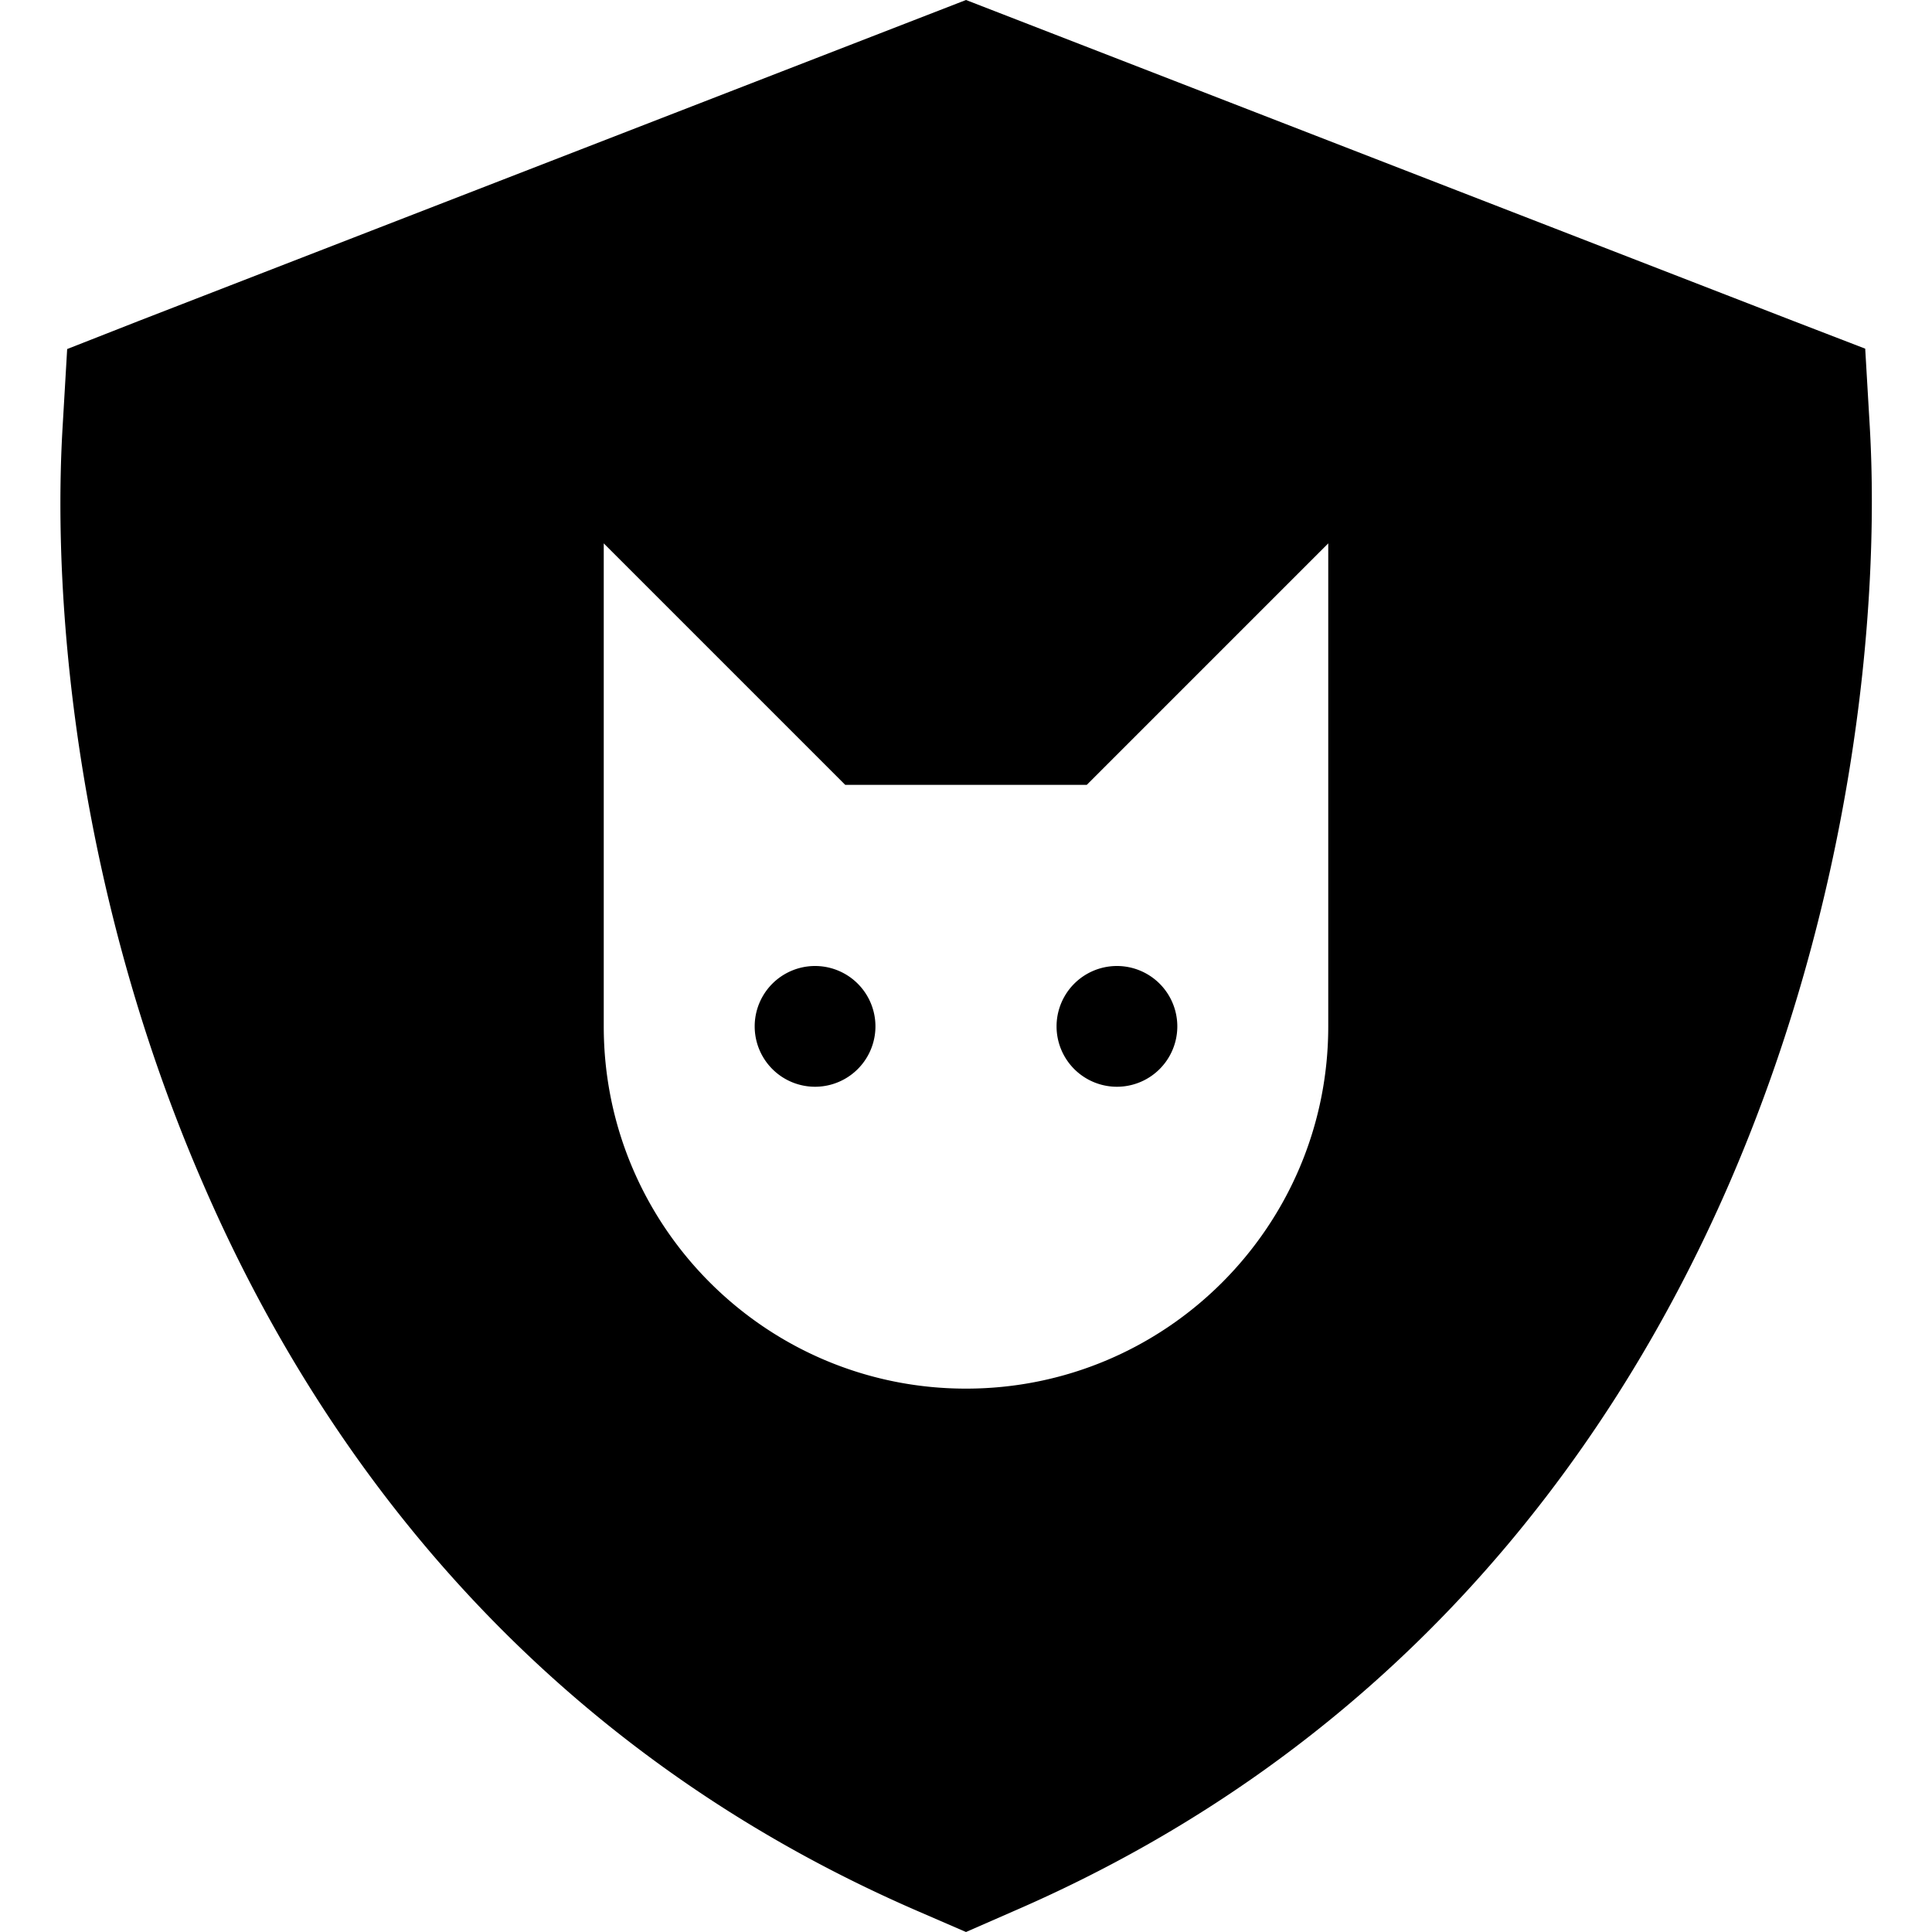 <svg xmlns="http://www.w3.org/2000/svg" viewBox="0 0 512 512" fill="currentColor" class="svgBox" id="shield-cat-b-t"><path d="M256 0l11.6 4.5L475.1 85l19.2 7.4 1.2 20.5c2.9 50-4.9 126.3-37.3 200.9c-32.7 75.2-91.1 150-189.4 192.6L256 512l-12.7-5.5C144.9 463.9 86.5 389.2 53.9 313.9C21.4 239.3 13.6 162.9 16.6 113l1.2-20.5L36.9 85 244.4 4.5 256 0zM224 208l-64-64V272c0 53 43 96 96 96s96-43 96-96V144l-64 64H224zm-8 48a16 16 0 1 1 0 32 16 16 0 1 1 0-32zm64 16a16 16 0 1 1 32 0 16 16 0 1 1 -32 0z"/></svg>